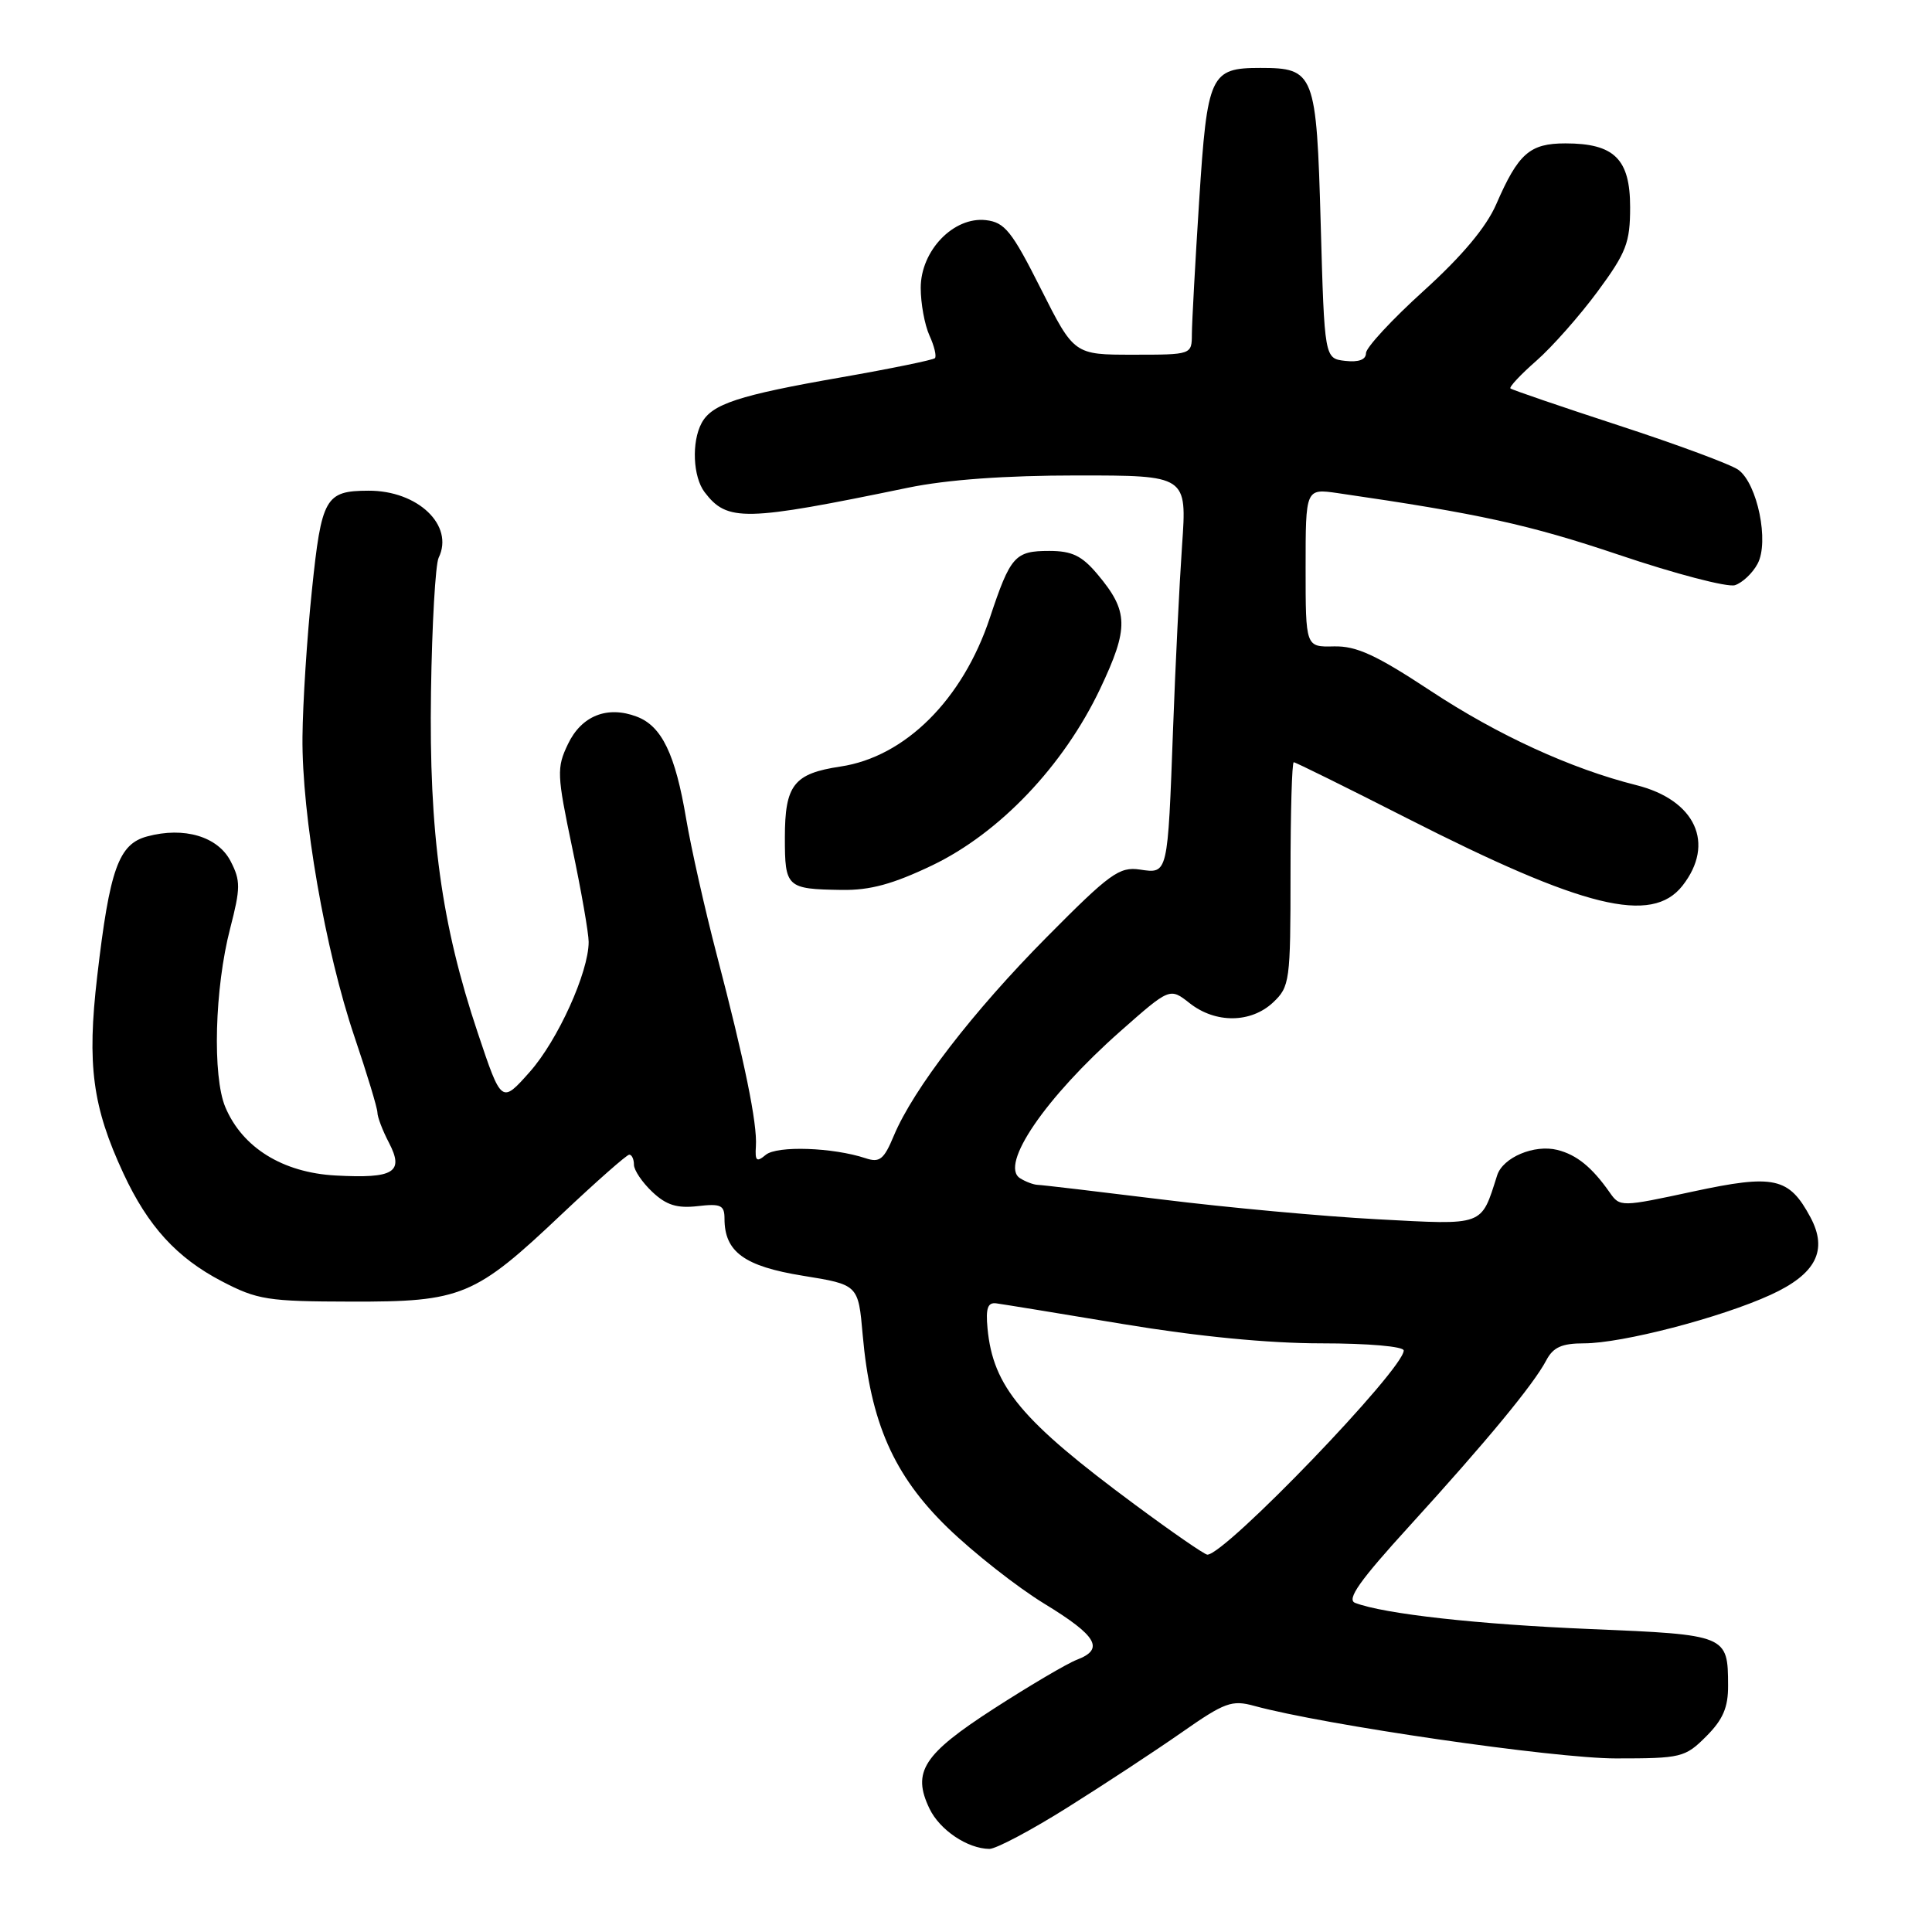 <?xml version="1.0" encoding="UTF-8" standalone="no"?>
<!DOCTYPE svg PUBLIC "-//W3C//DTD SVG 1.1//EN" "http://www.w3.org/Graphics/SVG/1.1/DTD/svg11.dtd" >
<svg xmlns="http://www.w3.org/2000/svg" xmlns:xlink="http://www.w3.org/1999/xlink" version="1.1" viewBox="0 0 256 256">
 <g >
 <path fill="currentColor"
d=" M 141.48 239.48 C 146.31 236.45 153.11 231.98 156.59 229.55 C 162.28 225.57 163.23 225.22 166.20 226.04 C 175.46 228.57 205.94 233.00 214.10 233.00 C 222.77 233.00 223.28 232.88 226.08 230.08 C 228.30 227.86 229.00 226.24 228.98 223.33 C 228.96 216.66 228.85 216.61 210.80 215.86 C 195.82 215.24 183.40 213.86 179.56 212.39 C 178.39 211.94 180.17 209.43 186.81 202.15 C 197.01 190.95 203.22 183.43 204.89 180.25 C 205.80 178.52 206.95 178.00 209.88 178.00 C 214.92 178.00 228.01 174.60 234.62 171.57 C 240.63 168.82 242.24 165.68 239.89 161.29 C 237.05 156.00 235.10 155.57 224.35 157.88 C 214.79 159.94 214.65 159.94 213.31 158.03 C 210.95 154.66 208.93 153.02 206.36 152.37 C 203.30 151.61 199.14 153.36 198.38 155.74 C 196.21 162.54 196.80 162.32 182.51 161.56 C 175.36 161.18 162.53 160.00 154.00 158.94 C 145.47 157.89 138.05 157.01 137.50 157.00 C 136.95 156.98 135.90 156.59 135.16 156.12 C 132.41 154.38 138.52 145.43 148.45 136.65 C 155.01 130.86 155.01 130.86 157.64 132.93 C 161.07 135.63 165.75 135.58 168.69 132.83 C 170.90 130.74 171.00 130.03 171.00 115.83 C 171.00 107.67 171.19 101.00 171.43 101.00 C 171.66 101.00 178.40 104.33 186.40 108.40 C 209.87 120.34 218.85 122.54 222.93 117.37 C 227.32 111.78 224.67 106.00 216.80 104.03 C 208.16 101.86 198.46 97.41 189.58 91.55 C 182.34 86.78 179.74 85.58 176.75 85.65 C 173.00 85.74 173.00 85.74 173.00 75.24 C 173.00 64.73 173.00 64.73 177.25 65.34 C 195.99 68.06 202.64 69.52 214.52 73.52 C 221.98 76.04 228.90 77.85 229.89 77.54 C 230.87 77.22 232.23 75.95 232.89 74.70 C 234.45 71.80 232.87 64.11 230.35 62.26 C 229.38 61.55 222.26 58.91 214.54 56.39 C 206.82 53.87 200.34 51.65 200.14 51.47 C 199.95 51.28 201.49 49.63 203.57 47.81 C 205.65 45.99 209.30 41.86 211.68 38.64 C 215.50 33.46 216.00 32.16 216.00 27.45 C 216.00 21.07 213.90 19.00 207.43 19.00 C 202.70 19.00 201.19 20.32 198.26 27.06 C 196.94 30.10 193.74 33.92 188.64 38.54 C 184.44 42.34 181.00 46.06 181.00 46.79 C 181.00 47.66 180.04 48.02 178.25 47.82 C 175.50 47.50 175.50 47.50 175.00 29.67 C 174.44 9.67 174.18 9.00 167.00 9.00 C 160.37 9.00 159.97 9.86 158.90 26.54 C 158.37 34.77 157.94 42.74 157.93 44.25 C 157.92 47.00 157.92 47.00 150.12 47.00 C 142.32 47.00 142.32 47.00 137.91 38.25 C 134.07 30.62 133.13 29.46 130.64 29.17 C 126.36 28.68 122.00 33.21 122.00 38.14 C 122.00 40.21 122.52 43.05 123.16 44.46 C 123.80 45.86 124.12 47.21 123.88 47.46 C 123.63 47.70 118.04 48.85 111.46 50.00 C 97.83 52.38 94.32 53.53 92.96 56.07 C 91.62 58.58 91.82 63.18 93.36 65.21 C 96.37 69.16 98.62 69.11 120.34 64.62 C 125.47 63.56 133.20 63.00 142.73 63.00 C 157.28 63.00 157.28 63.00 156.63 72.25 C 156.28 77.34 155.74 88.25 155.44 96.50 C 154.72 116.02 154.78 115.77 151.03 115.22 C 148.32 114.82 147.05 115.74 138.73 124.14 C 128.92 134.04 121.03 144.29 118.44 150.48 C 117.12 153.65 116.56 154.09 114.69 153.47 C 110.38 152.04 102.97 151.78 101.47 153.02 C 100.25 154.04 100.03 153.85 100.16 151.87 C 100.36 148.89 98.67 140.63 94.97 126.50 C 93.39 120.45 91.57 112.35 90.92 108.50 C 89.48 99.93 87.69 96.21 84.38 94.96 C 80.47 93.47 77.04 94.84 75.25 98.61 C 73.75 101.74 73.79 102.64 75.82 112.33 C 77.02 118.03 78.00 123.65 78.00 124.81 C 78.00 128.82 73.91 137.85 70.19 142.04 C 66.45 146.25 66.45 146.25 63.31 136.87 C 58.48 122.46 56.83 110.40 57.11 91.64 C 57.24 82.76 57.70 74.79 58.12 73.91 C 60.22 69.62 55.36 64.98 48.80 65.02 C 43.11 65.04 42.60 65.93 41.33 78.21 C 40.68 84.42 40.12 93.17 40.08 97.65 C 39.98 108.01 43.09 125.93 46.98 137.41 C 48.64 142.31 50.00 146.81 50.01 147.41 C 50.01 148.01 50.70 149.82 51.54 151.42 C 53.58 155.34 52.21 156.18 44.47 155.76 C 37.46 155.38 32.12 152.07 29.86 146.71 C 28.13 142.61 28.44 130.94 30.50 123.01 C 31.88 117.67 31.89 116.69 30.56 114.12 C 28.87 110.84 24.39 109.51 19.50 110.83 C 15.71 111.84 14.53 115.17 12.88 129.37 C 11.51 141.12 12.25 146.66 16.36 155.50 C 19.61 162.49 23.42 166.66 29.38 169.77 C 34.09 172.23 35.46 172.45 46.50 172.47 C 61.20 172.51 62.92 171.79 74.49 160.83 C 79.05 156.53 83.05 153.00 83.38 153.00 C 83.72 153.00 84.00 153.60 84.00 154.33 C 84.00 155.05 85.10 156.68 86.44 157.94 C 88.29 159.69 89.73 160.13 92.44 159.82 C 95.51 159.46 96.00 159.69 96.00 161.48 C 96.00 165.88 98.63 167.79 106.37 169.04 C 113.73 170.23 113.73 170.23 114.31 176.87 C 115.34 188.49 118.42 195.48 125.56 202.42 C 129.01 205.76 134.78 210.30 138.38 212.50 C 145.38 216.77 146.39 218.52 142.68 219.93 C 141.40 220.42 136.46 223.33 131.70 226.40 C 122.33 232.45 120.82 234.78 123.16 239.65 C 124.52 242.49 128.20 244.96 131.10 244.99 C 131.98 244.99 136.65 242.52 141.48 239.48 Z  M 123.53 114.66 C 132.46 110.37 140.92 101.48 145.77 91.28 C 149.61 83.17 149.56 81.01 145.41 76.08 C 143.36 73.64 142.04 73.00 139.03 73.00 C 134.48 73.00 133.89 73.67 131.16 81.87 C 127.57 92.69 119.94 100.29 111.37 101.57 C 105.18 102.50 104.00 104.01 104.00 110.99 C 104.00 117.60 104.23 117.81 111.53 117.92 C 115.29 117.98 118.32 117.15 123.53 114.66 Z  M 150.42 199.40 C 135.33 188.23 131.58 183.75 130.85 176.00 C 130.60 173.35 130.88 172.55 132.01 172.70 C 132.83 172.81 140.41 174.04 148.85 175.45 C 158.72 177.09 168.08 178.00 175.10 178.00 C 181.30 178.00 186.00 178.41 186.00 178.95 C 186.00 181.43 162.36 206.00 159.98 206.00 C 159.62 206.00 155.32 203.03 150.42 199.40 Z "/>
</g>
</svg>